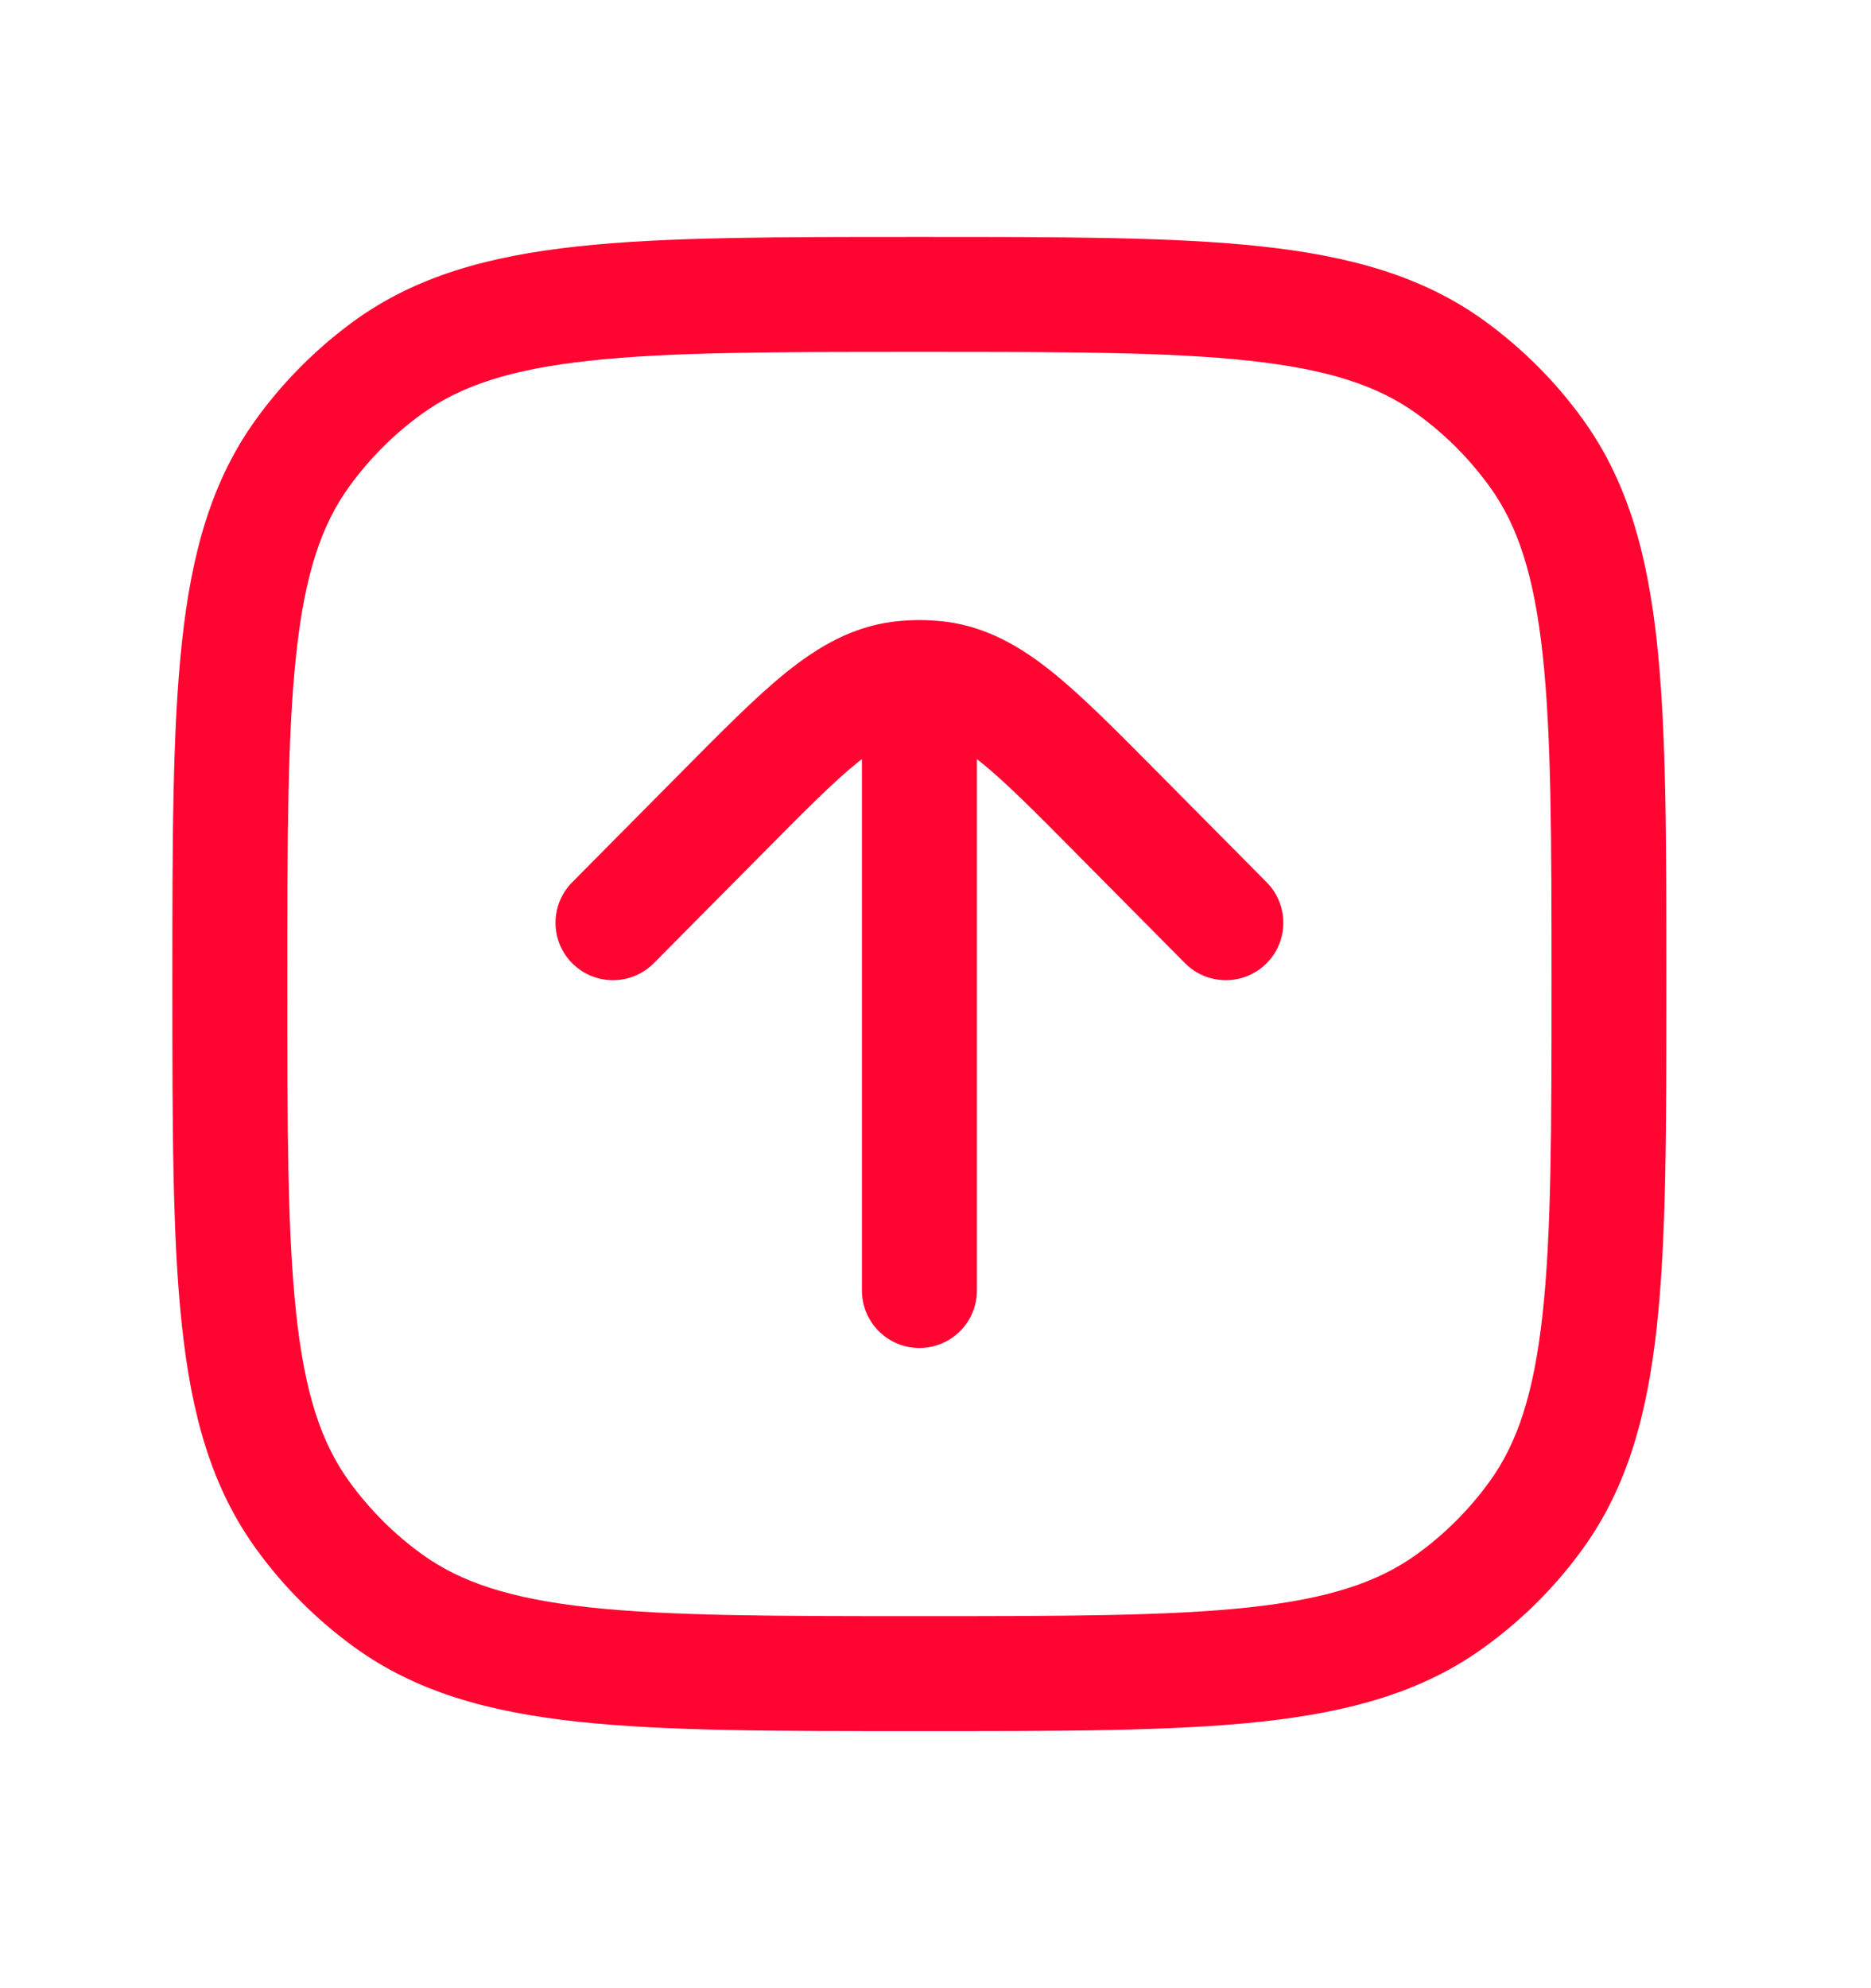 <svg width="16" height="17" viewBox="0 0 16 17" fill="none" xmlns="http://www.w3.org/2000/svg">
<path d="M3.316 13.685L3.605 13.287L3.316 13.685ZM2.591 12.96L2.989 12.671L2.591 12.96ZM13.133 12.96L12.736 12.671L13.133 12.96ZM12.409 13.685L12.12 13.287L12.409 13.685ZM12.409 3.143L12.12 3.541L12.409 3.143ZM13.133 3.868L12.736 4.157L13.133 3.868ZM3.316 3.143L3.605 3.541L3.316 3.143ZM2.591 3.868L2.989 4.157L2.591 3.868ZM7.371 11.035C7.371 11.306 7.591 11.526 7.862 11.526C8.134 11.526 8.354 11.306 8.354 11.035H7.371ZM4.893 7.544C4.702 7.737 4.703 8.048 4.896 8.239C5.089 8.43 5.4 8.428 5.591 8.236L4.893 7.544ZM6.158 6.966L6.507 7.312L6.158 6.966ZM9.567 6.966L9.916 6.62H9.916L9.567 6.966ZM10.134 8.236C10.325 8.428 10.636 8.43 10.829 8.239C11.022 8.048 11.023 7.737 10.832 7.544L10.134 8.236ZM7.698 5.804L7.636 5.316L7.636 5.316L7.698 5.804ZM8.027 5.804L8.089 5.316L8.089 5.316L8.027 5.804ZM7.862 5.793V5.302V5.793ZM7.862 13.819C6.623 13.819 5.733 13.818 5.044 13.744C4.364 13.67 3.938 13.529 3.605 13.287L3.027 14.082C3.556 14.466 4.174 14.638 4.938 14.721C5.692 14.803 6.645 14.802 7.862 14.802V13.819ZM1.474 8.414C1.474 9.631 1.474 10.584 1.556 11.338C1.638 12.102 1.81 12.721 2.194 13.249L2.989 12.671C2.747 12.338 2.606 11.912 2.533 11.232C2.458 10.543 2.457 9.653 2.457 8.414H1.474ZM3.605 13.287C3.369 13.116 3.161 12.908 2.989 12.671L2.194 13.249C2.426 13.569 2.708 13.85 3.027 14.082L3.605 13.287ZM13.268 8.414C13.268 9.653 13.267 10.543 13.192 11.232C13.118 11.912 12.978 12.338 12.736 12.671L13.531 13.249C13.915 12.721 14.086 12.102 14.169 11.338C14.251 10.584 14.25 9.631 14.25 8.414H13.268ZM7.862 14.802C9.08 14.802 10.032 14.803 10.787 14.721C11.55 14.638 12.169 14.466 12.697 14.082L12.12 13.287C11.787 13.529 11.361 13.67 10.681 13.744C9.992 13.818 9.102 13.819 7.862 13.819V14.802ZM12.736 12.671C12.564 12.908 12.356 13.116 12.12 13.287L12.697 14.082C13.017 13.85 13.299 13.569 13.531 13.249L12.736 12.671ZM7.862 3.009C9.102 3.009 9.992 3.009 10.681 3.084C11.361 3.158 11.787 3.299 12.12 3.541L12.697 2.745C12.169 2.362 11.55 2.19 10.787 2.107C10.032 2.025 9.08 2.026 7.862 2.026V3.009ZM14.25 8.414C14.25 7.196 14.251 6.244 14.169 5.49C14.086 4.726 13.915 4.107 13.531 3.579L12.736 4.157C12.978 4.489 13.118 4.915 13.192 5.595C13.267 6.285 13.268 7.175 13.268 8.414H14.25ZM12.12 3.541C12.356 3.712 12.564 3.92 12.736 4.157L13.531 3.579C13.299 3.259 13.017 2.978 12.697 2.745L12.12 3.541ZM7.862 2.026C6.645 2.026 5.692 2.025 4.938 2.107C4.174 2.19 3.556 2.362 3.027 2.745L3.605 3.541C3.938 3.299 4.364 3.158 5.044 3.084C5.733 3.009 6.623 3.009 7.862 3.009V2.026ZM2.457 8.414C2.457 7.175 2.458 6.285 2.533 5.595C2.606 4.915 2.747 4.489 2.989 4.157L2.194 3.579C1.81 4.107 1.638 4.726 1.556 5.49C1.474 6.244 1.474 7.196 1.474 8.414H2.457ZM3.027 2.745C2.708 2.978 2.426 3.259 2.194 3.579L2.989 4.157C3.161 3.92 3.369 3.712 3.605 3.541L3.027 2.745ZM8.354 11.035V6.317H7.371V11.035H8.354ZM5.591 8.236L6.507 7.312L5.809 6.62L4.893 7.544L5.591 8.236ZM9.218 7.312L10.134 8.236L10.832 7.544L9.916 6.62L9.218 7.312ZM6.507 7.312C6.88 6.935 7.131 6.682 7.342 6.513C7.546 6.349 7.665 6.303 7.76 6.291L7.636 5.316C7.287 5.361 7 5.527 6.727 5.746C6.462 5.959 6.166 6.26 5.809 6.62L6.507 7.312ZM9.916 6.62C9.559 6.26 9.263 5.959 8.998 5.746C8.725 5.527 8.438 5.361 8.089 5.316L7.964 6.291C8.06 6.303 8.179 6.349 8.382 6.513C8.594 6.682 8.845 6.935 9.218 7.312L9.916 6.62ZM7.76 6.291C7.794 6.287 7.828 6.285 7.862 6.285L7.862 5.302C7.787 5.302 7.711 5.307 7.636 5.316L7.76 6.291ZM7.862 6.285C7.896 6.285 7.931 6.287 7.964 6.291L8.089 5.316C8.014 5.307 7.938 5.302 7.862 5.302L7.862 6.285ZM8.354 6.317V5.793H7.371V6.317H8.354Z" fill="#FF0532"/>
</svg>
